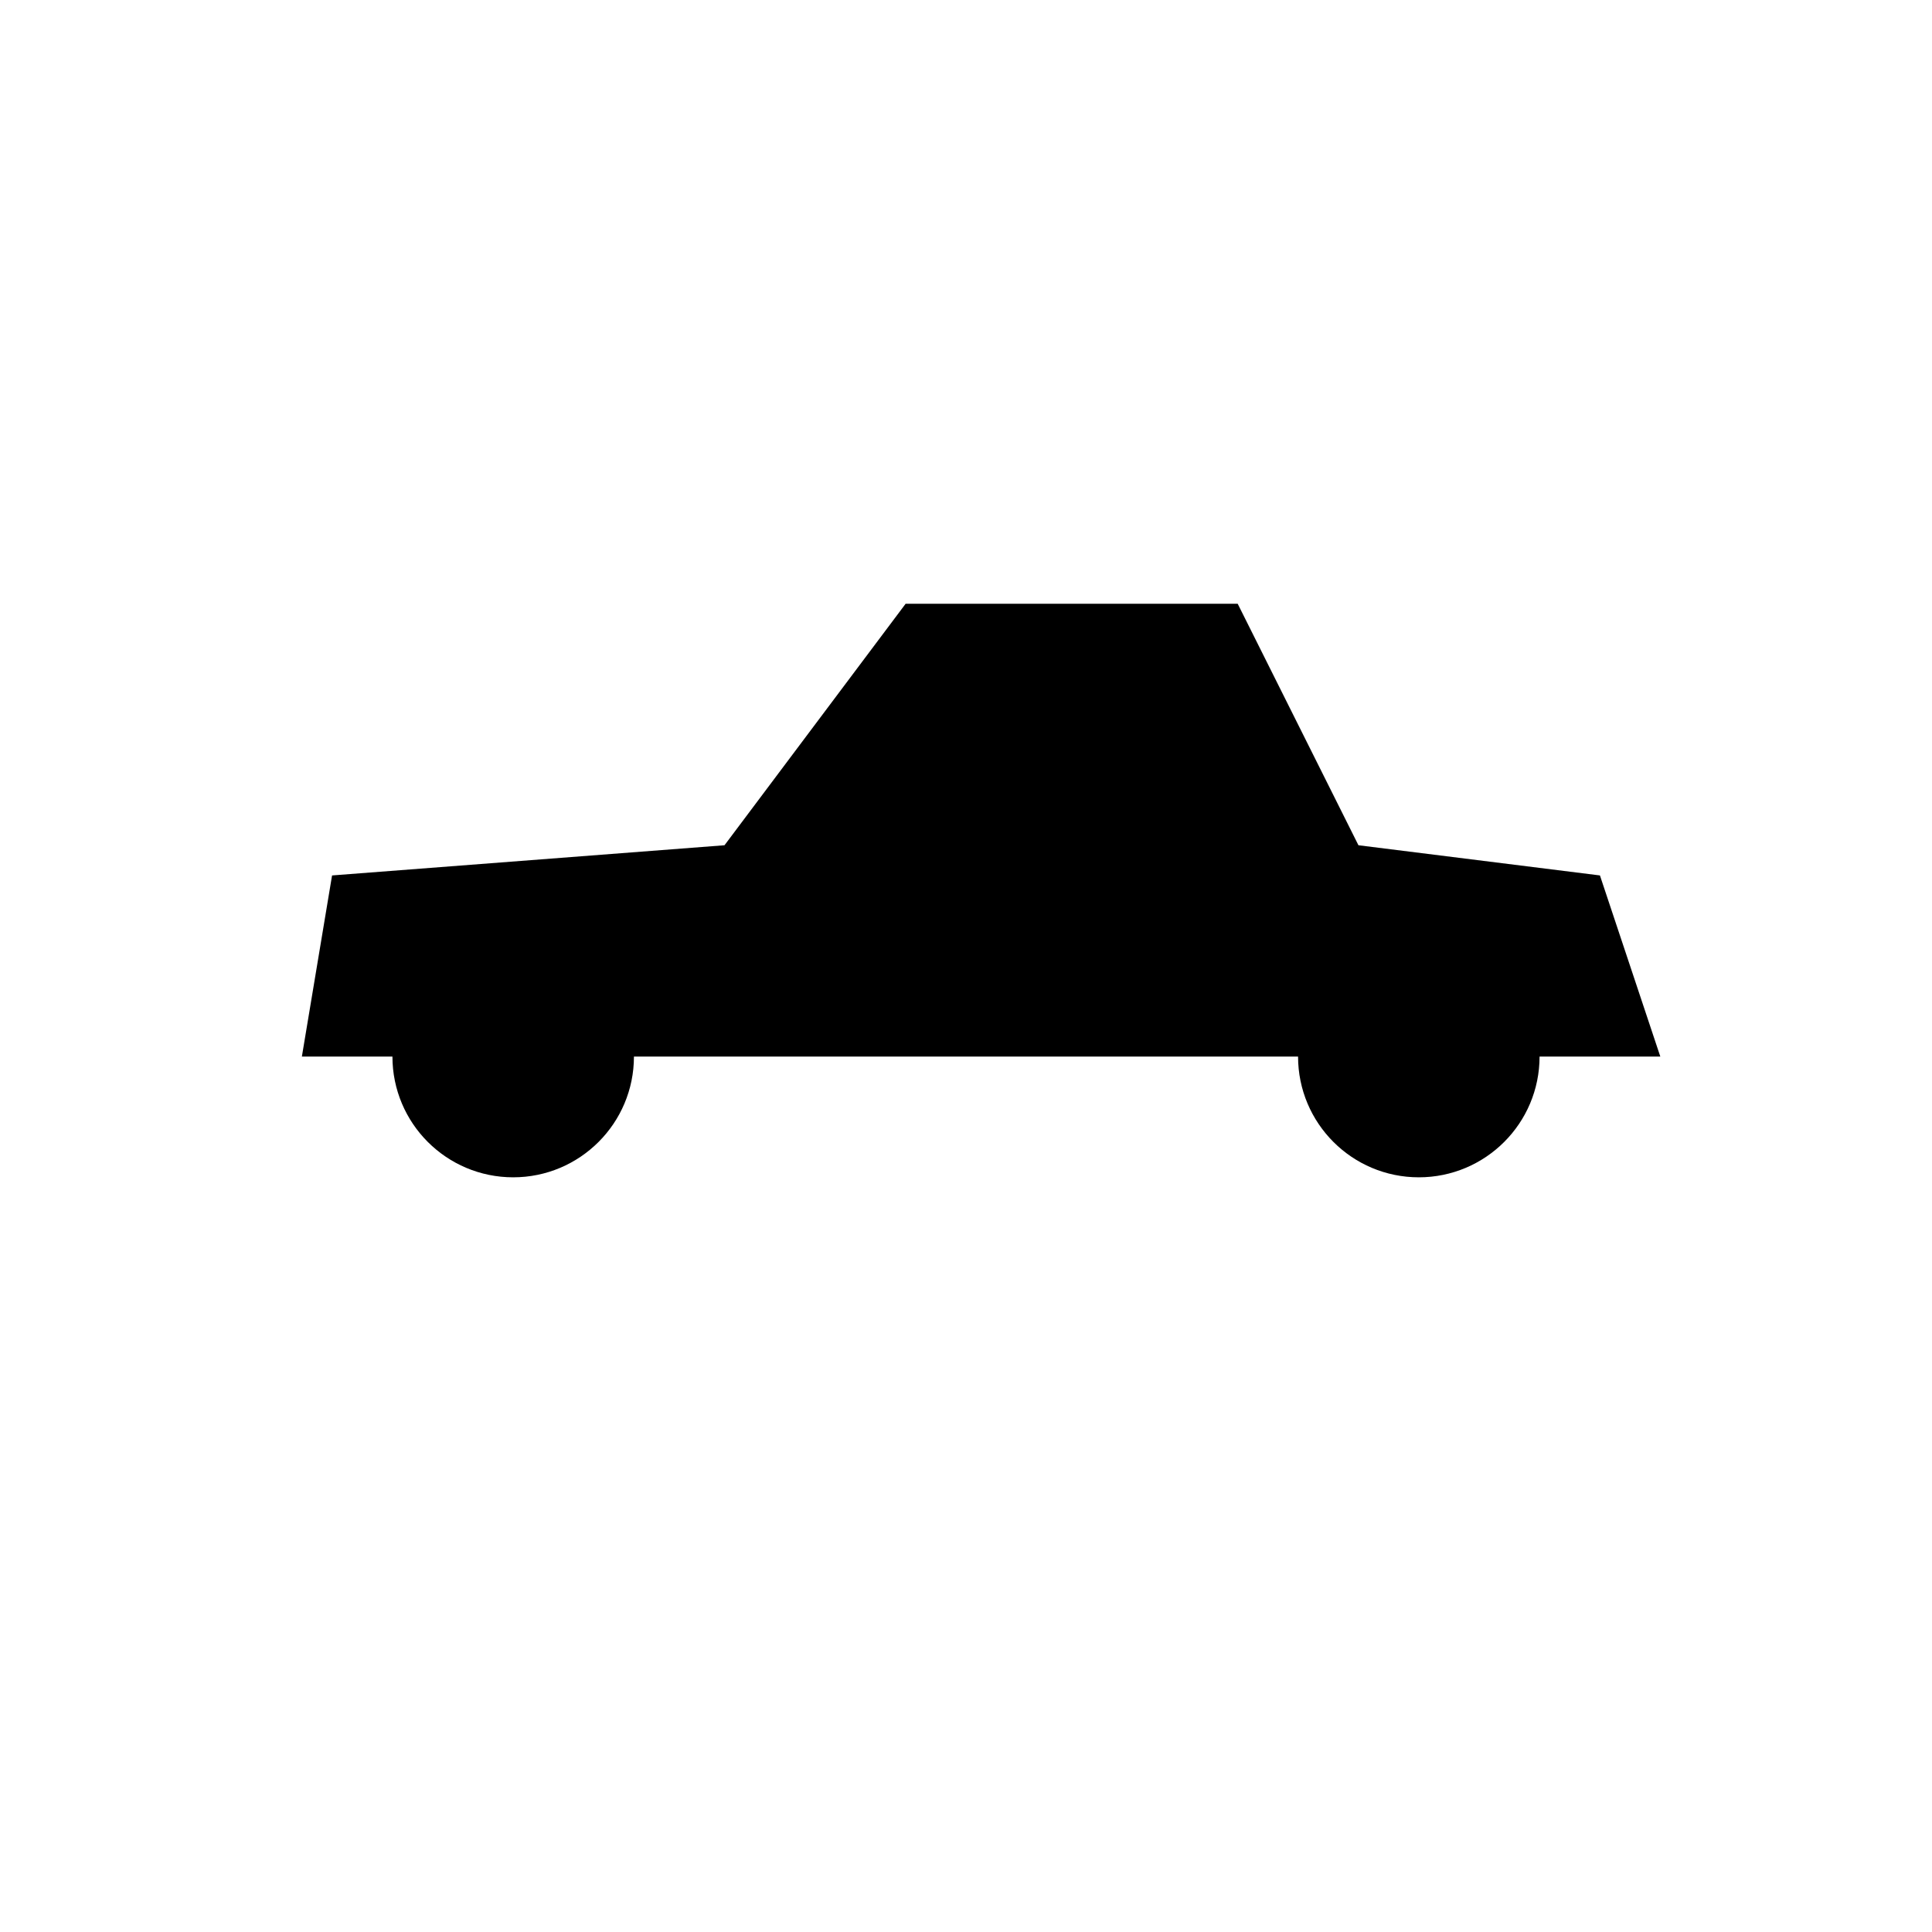 <svg version="2.0" width="64" height="64" xmlns="http://www.w3.org/2000/svg">
  <defs>
    <mask id="arch">
      <g>
      <rect x="0" y="0" width="64" height="64" fill="white"/>
      <polygon points="27 28,31 22,35 22,35 28" fill="black"/>
      </g>
    </mask>
  </defs>
  <g transform="translate(0, 0)" mask="uri(#arch)">
    <polygon points="10 35,11 29,24 28,30 20,41 20,45 28,53 29,55 35"/>
    <circle cx="17" cy="35" r="4"/>
    <circle cx="47" cy="35" r="4"/>
  </g>
</svg>
